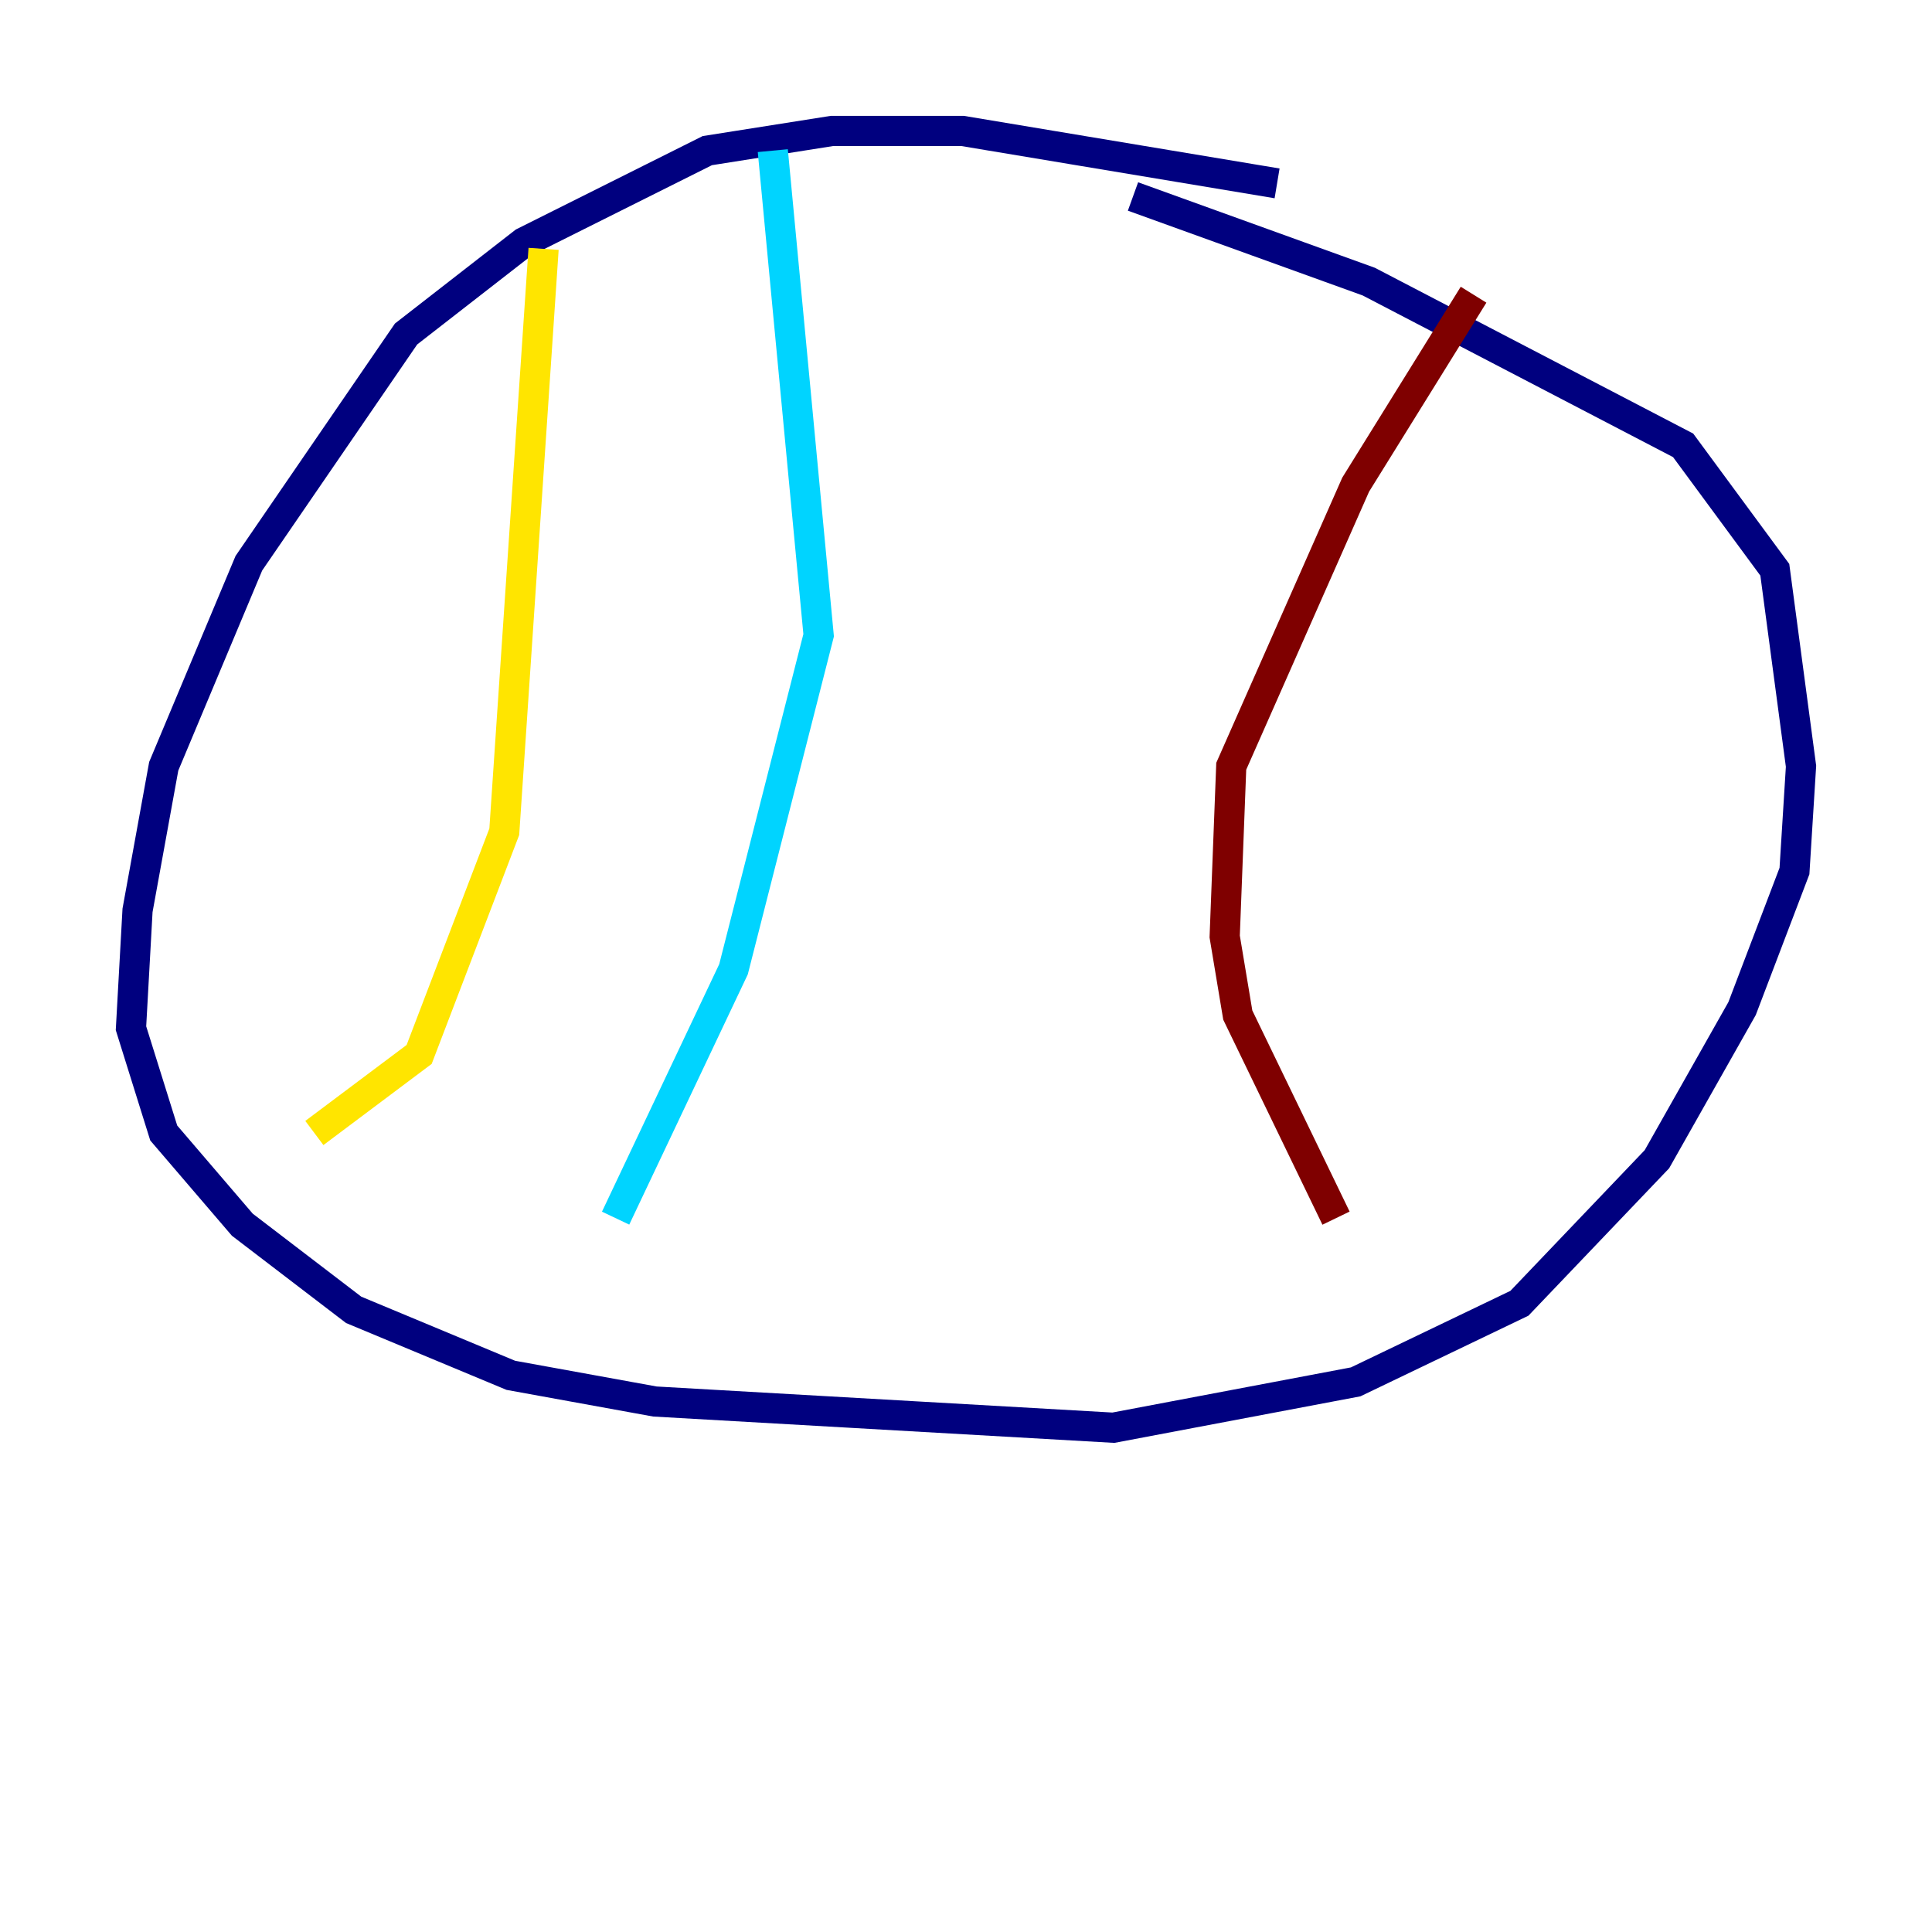 <?xml version="1.0" encoding="utf-8" ?>
<svg baseProfile="tiny" height="128" version="1.2" viewBox="0,0,128,128" width="128" xmlns="http://www.w3.org/2000/svg" xmlns:ev="http://www.w3.org/2001/xml-events" xmlns:xlink="http://www.w3.org/1999/xlink"><defs /><polyline fill="none" points="84.61,12.149 63.783,8.678 55.105,8.678 46.861,9.98 34.712,16.054 26.902,22.129 16.488,37.315 10.848,50.766 9.112,60.312 8.678,68.122 10.848,75.064 16.054,81.139 23.43,86.78 33.844,91.119 43.39,92.854 73.763,94.59 89.817,91.552 100.664,86.346 109.776,76.8 115.417,66.82 118.888,57.709 119.322,50.766 117.586,37.749 111.512,29.505 90.685,18.658 75.064,13.017" stroke="#00007f" stroke-width="2" /><polyline fill="none" points="51.2,9.98 54.237,42.088 48.597,64.217 40.786,80.705" stroke="#00d4ff" stroke-width="2" /><polyline fill="none" points="36.014,16.488 33.41,55.105 27.77,69.858 20.827,75.064" stroke="#ffe500" stroke-width="2" /><polyline fill="none" points="97.627,19.525 89.817,32.108 81.573,50.766 81.139,62.047 82.007,67.254 88.515,80.705" stroke="#7f0000" stroke-width="2" /></svg>